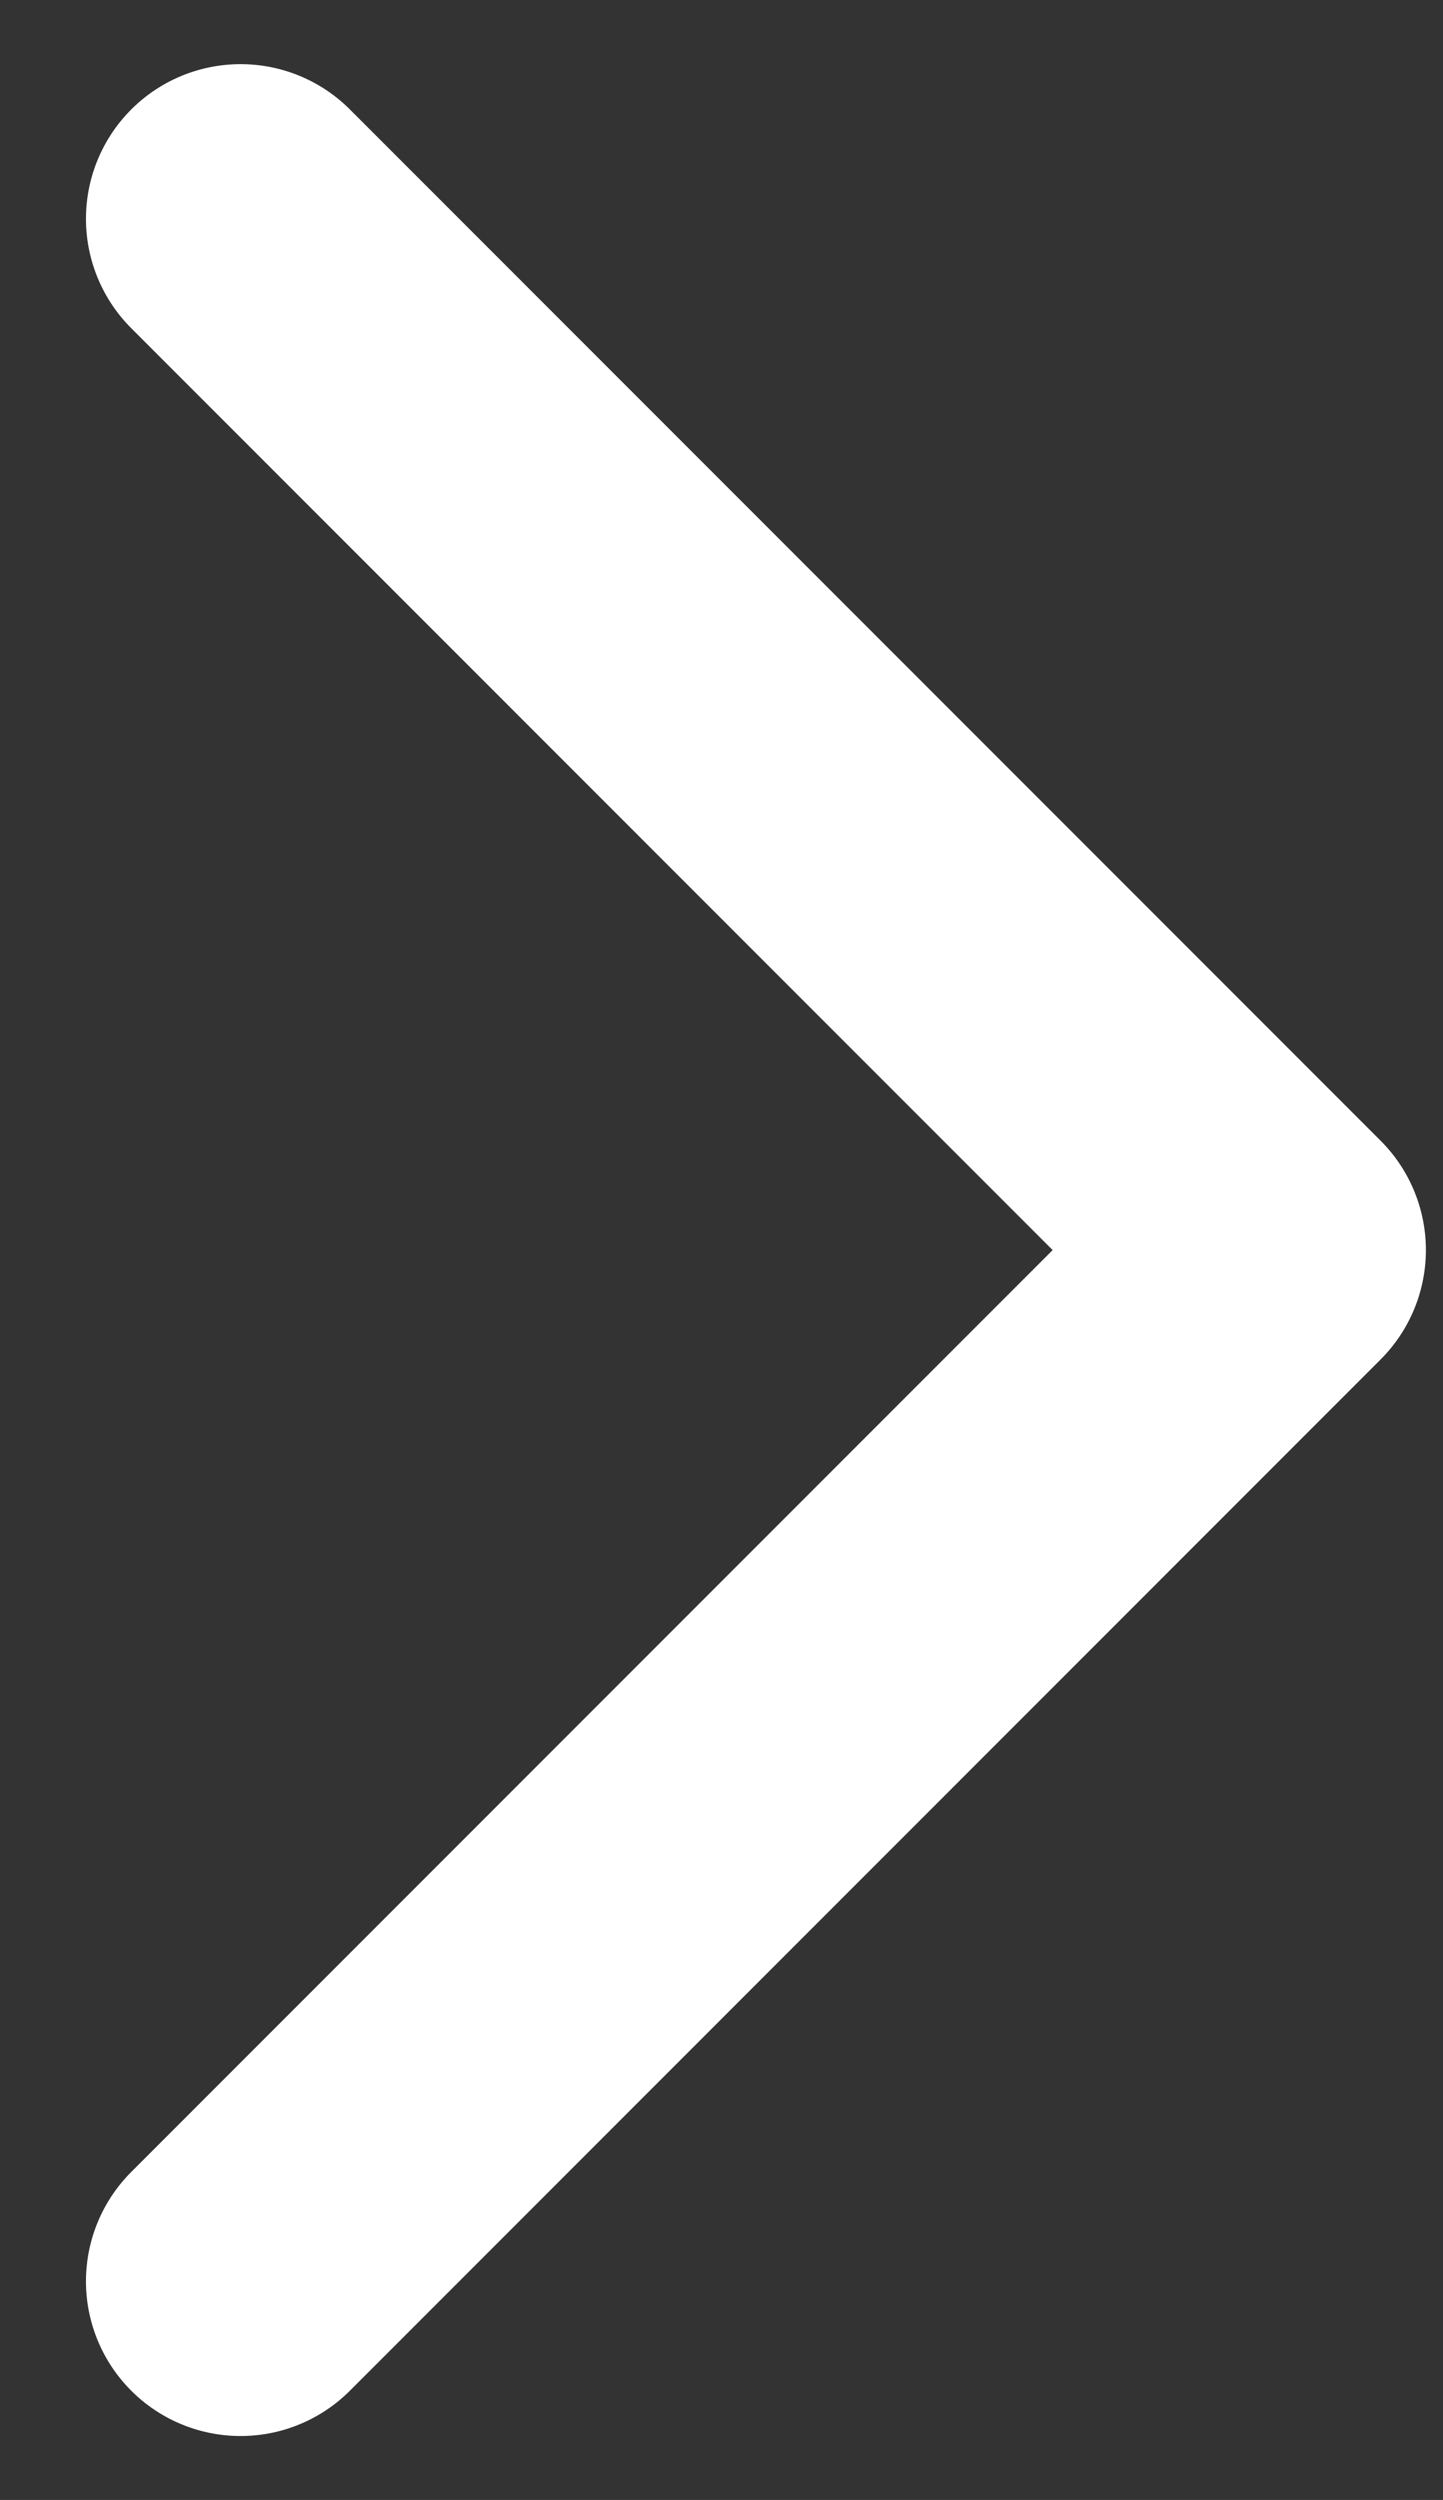 <svg xmlns="http://www.w3.org/2000/svg" width="7" height="12.121" viewBox="0 0 7 12.121"><rect x="0" y="0" width="7" height="12.121" fill="#333333" stroke="none"/><defs><style>.a,.b{fill:none;}.b{stroke:#fff;stroke-linecap:round;stroke-linejoin:round;stroke-width:1.5px;}</style></defs><g transform="translate(0 12.061) rotate(-90)"><g transform="translate(8) rotate(90)"><rect class="a" width="7" height="12" transform="translate(0 -4)"/><path class="b" d="M0,10,5,5,0,0" transform="translate(1.167 -3)"/></g></g></svg>